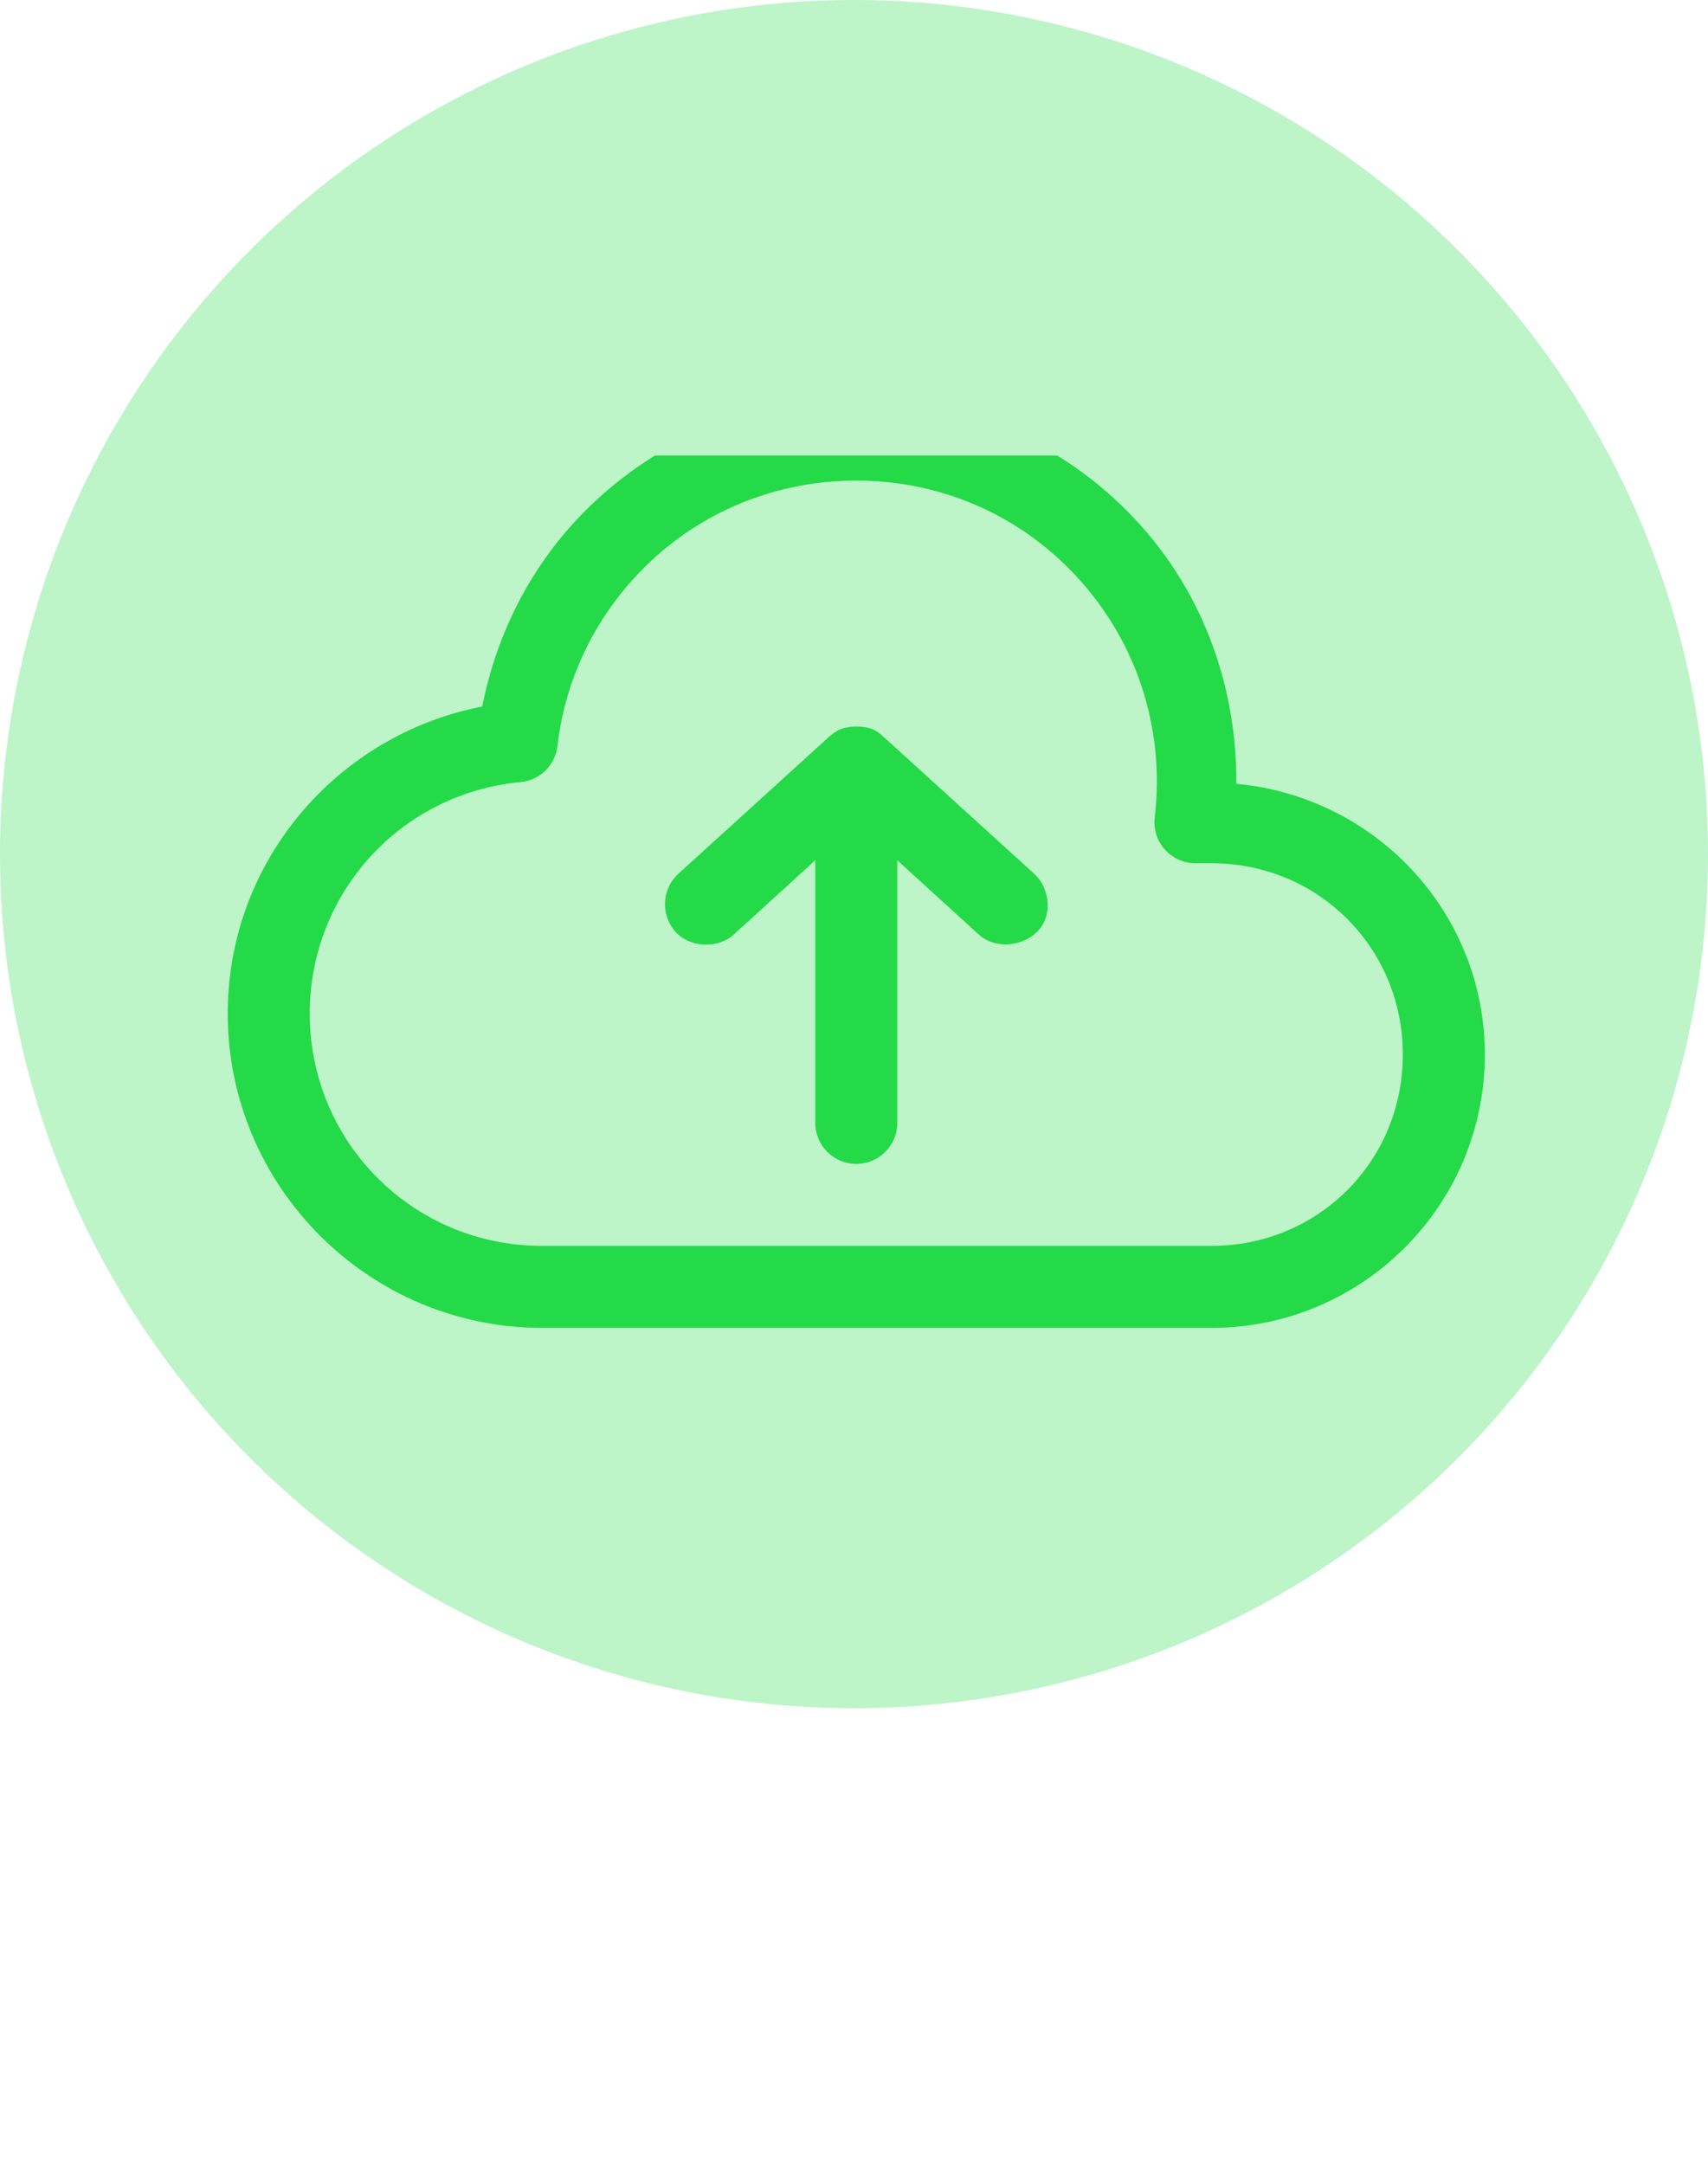 <svg width="30" height="38" viewBox="0 0 30 38" fill="none" xmlns="http://www.w3.org/2000/svg">
<circle cx="15" cy="15" r="15" fill="#24DA48" fill-opacity="0.3"/>
<g clip-path="url(#clip0)">
<path d="M15.04 7C13.322 7 11.595 7.655 10.285 8.965C9.311 9.939 8.72 11.147 8.47 12.408C5.928 12.901 4 15.12 4 17.8C4 20.84 6.48 23.32 9.52 23.32H21.28C23.927 23.32 26.08 21.167 26.08 18.52C26.08 16.022 24.156 13.989 21.715 13.765C21.726 12.028 21.109 10.287 19.788 8.965C18.479 7.656 16.758 7 15.04 7ZM15.04 8.44C16.393 8.44 17.733 8.943 18.767 9.977C19.963 11.173 20.469 12.797 20.282 14.35C20.27 14.451 20.279 14.554 20.309 14.651C20.339 14.749 20.389 14.839 20.456 14.915C20.524 14.992 20.607 15.053 20.699 15.096C20.792 15.138 20.893 15.16 20.995 15.16H21.28C23.154 15.16 24.64 16.646 24.64 18.52C24.64 20.394 23.154 21.88 21.28 21.88H9.52C7.258 21.88 5.44 20.062 5.44 17.8C5.44 15.664 7.064 13.924 9.145 13.735C9.308 13.719 9.461 13.648 9.578 13.534C9.696 13.419 9.77 13.268 9.79 13.105C9.922 11.964 10.428 10.855 11.305 9.977C12.338 8.944 13.687 8.44 15.04 8.44ZM15.04 12.76C14.8 12.76 14.673 12.837 14.553 12.947L11.912 15.348C11.608 15.63 11.613 16.09 11.867 16.367C12.122 16.645 12.608 16.666 12.887 16.413L14.32 15.107V19.72C14.32 20.118 14.642 20.44 15.04 20.44C15.438 20.44 15.76 20.118 15.76 19.72V15.107L17.192 16.413C17.472 16.666 17.943 16.631 18.212 16.367C18.496 16.09 18.444 15.603 18.168 15.348L15.527 12.947C15.385 12.817 15.28 12.76 15.04 12.76Z" fill="#24DA48"/>
</g>
<defs>
<clipPath id="clip0">
<rect width="24" height="30" fill="white" transform="translate(3 8)"/>
</clipPath>
</defs>
</svg>
